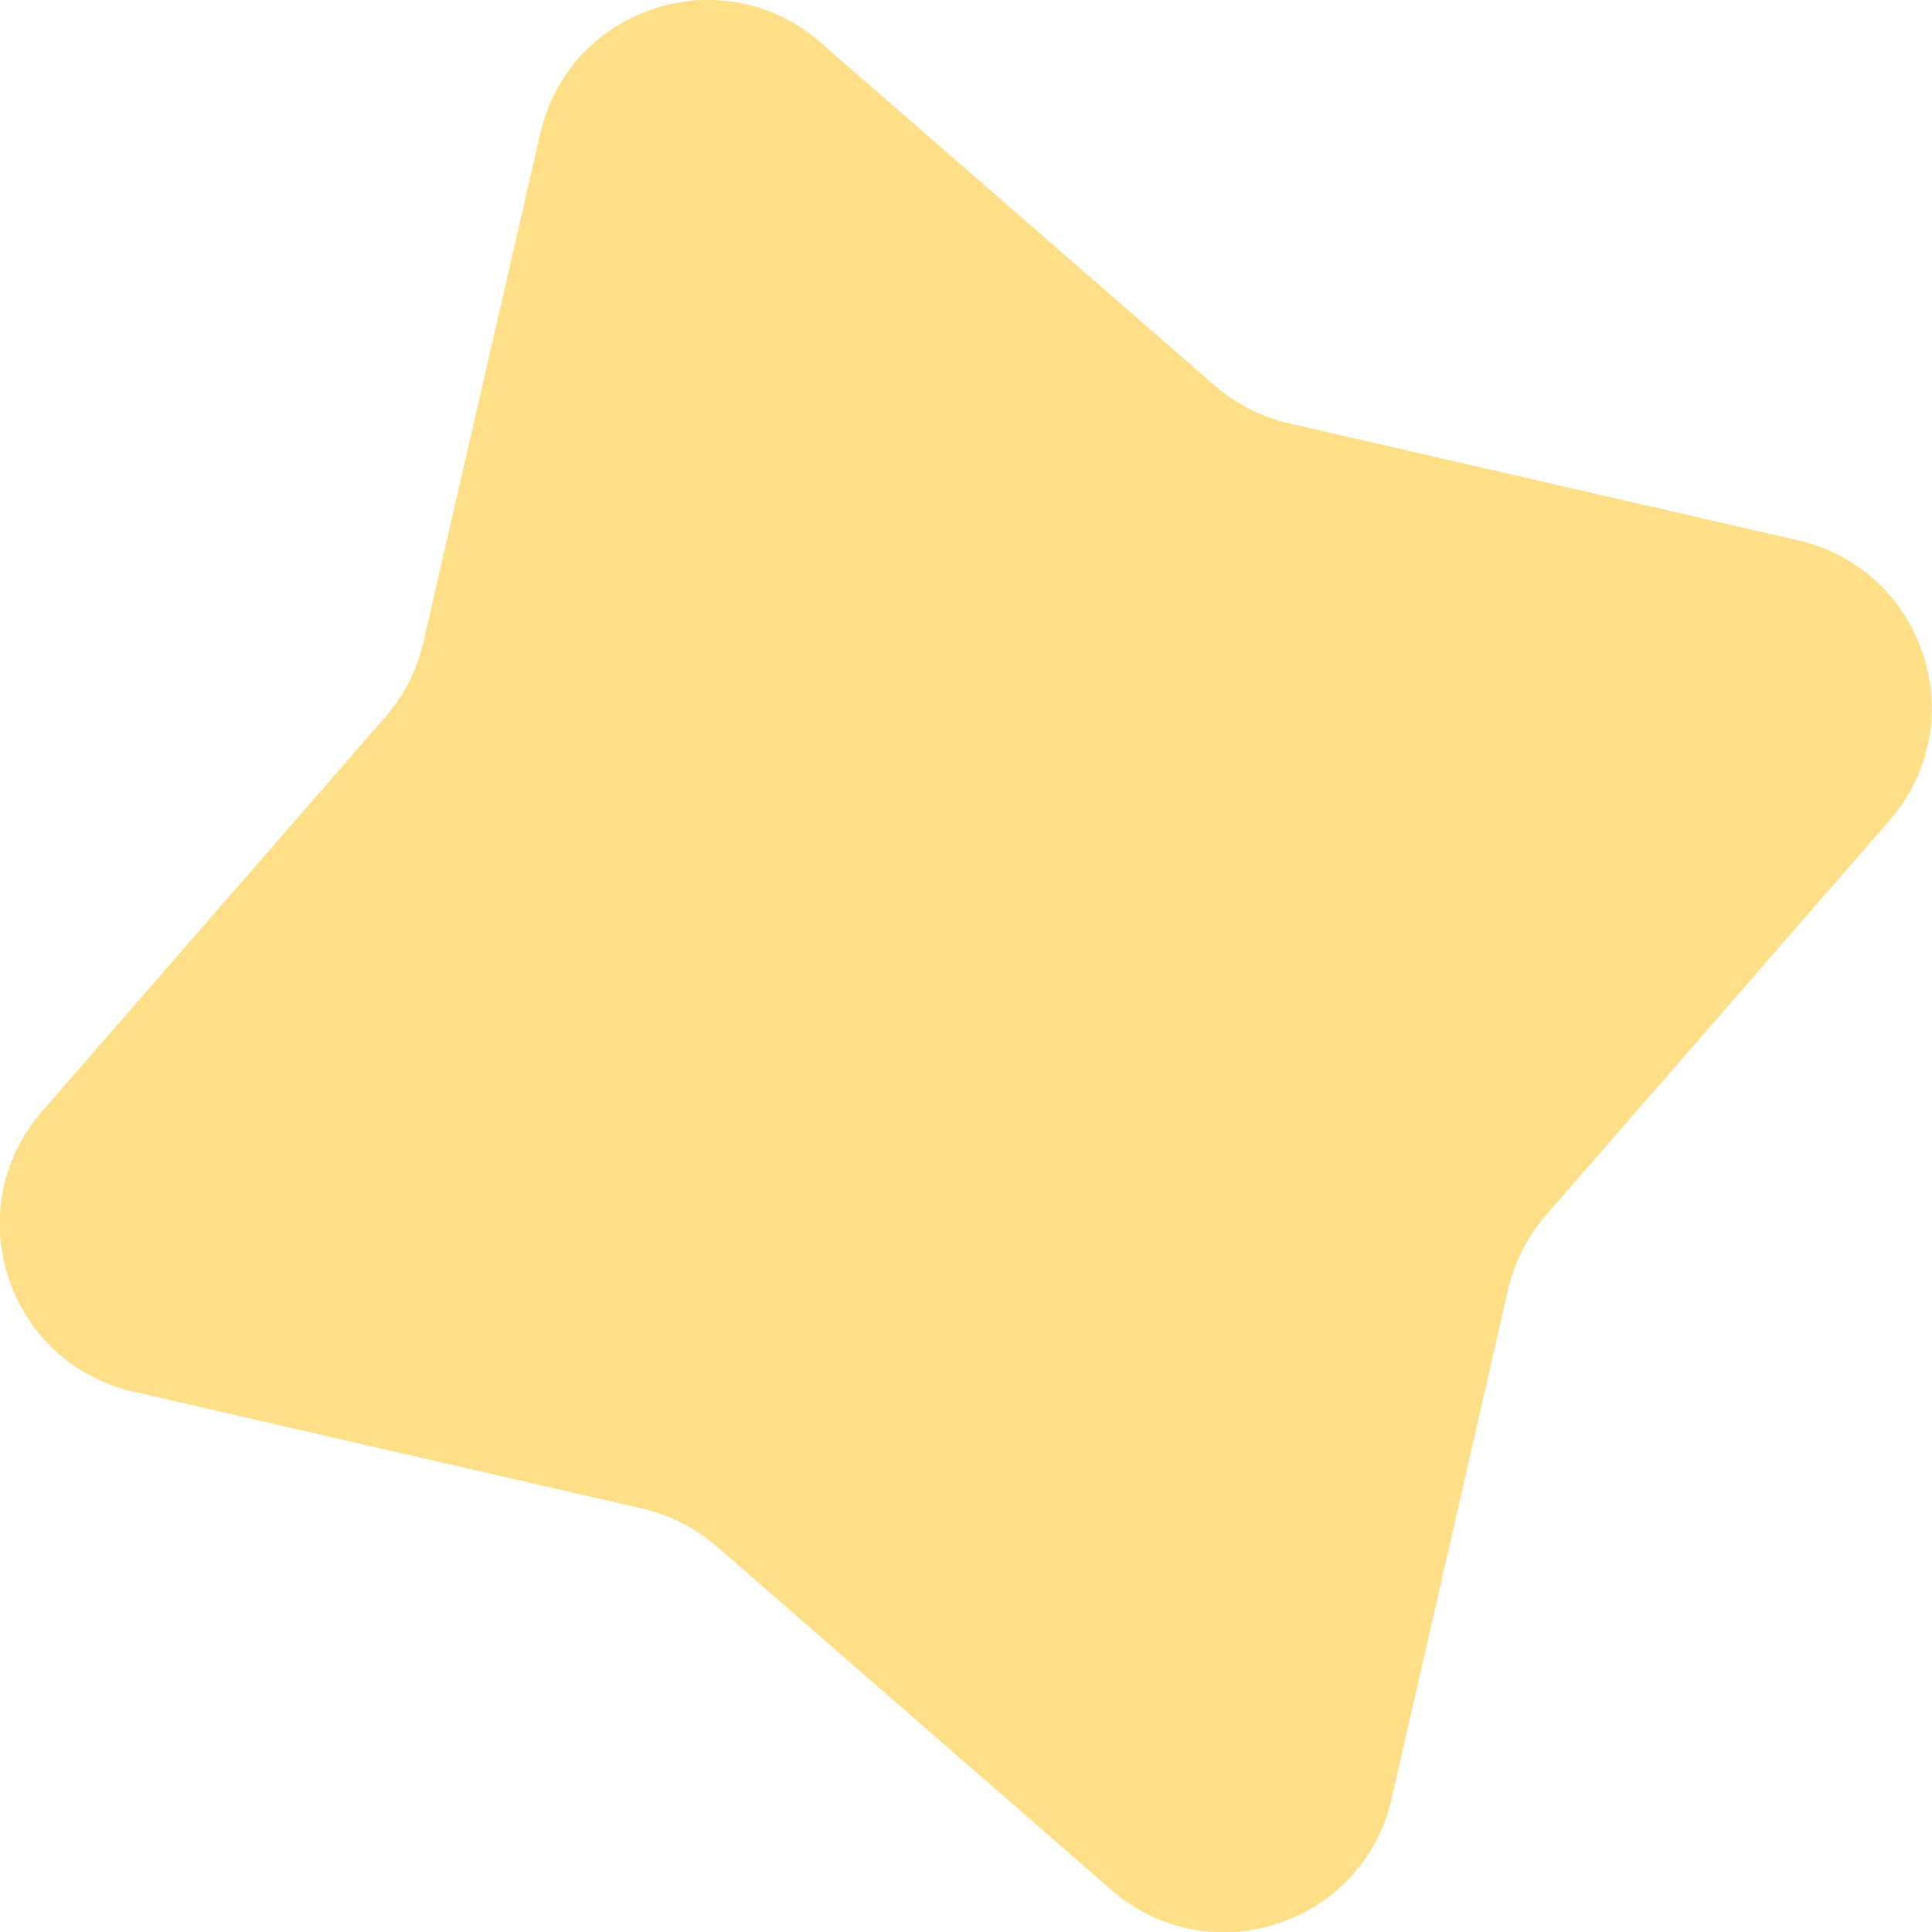 <?xml version="1.0" encoding="utf-8"?>
<!-- Generator: Adobe Illustrator 27.9.4, SVG Export Plug-In . SVG Version: 9.03 Build 54784)  -->
<svg version="1.1" id="_레이어_2" xmlns="http://www.w3.org/2000/svg" xmlns:xlink="http://www.w3.org/1999/xlink" x="0px"
	 y="0px" viewBox="0 0 366.5 366.5" style="enable-background:new 0 0 366.5 366.5;" xml:space="preserve">
<style type="text/css">
	.st0{opacity:0.96;enable-background:new    ;}
	.st1{opacity:0.49;fill:#FFBC00;enable-background:new    ;}
</style>
<g id="Object" class="st0">
	<path class="st1" d="M102.5,25.3C108,1.3,137.1-8.1,155.6,8l74.8,65.1c4,3.5,8.9,6,14.1,7.2l96.6,22.2c24,5.5,33.5,34.6,17.3,53.2
		l-65.1,74.8c-3.5,4-6,8.9-7.2,14.1L264,341.2c-5.5,24-34.6,33.5-53.2,17.3l-74.8-65.1c-4-3.5-8.9-6-14.1-7.2L25.3,264
		c-24-5.5-33.5-34.6-17.3-53.2l65.1-74.8c3.5-4,6-8.9,7.2-14.1L102.5,25.3L102.5,25.3z"/>
</g>
</svg>
